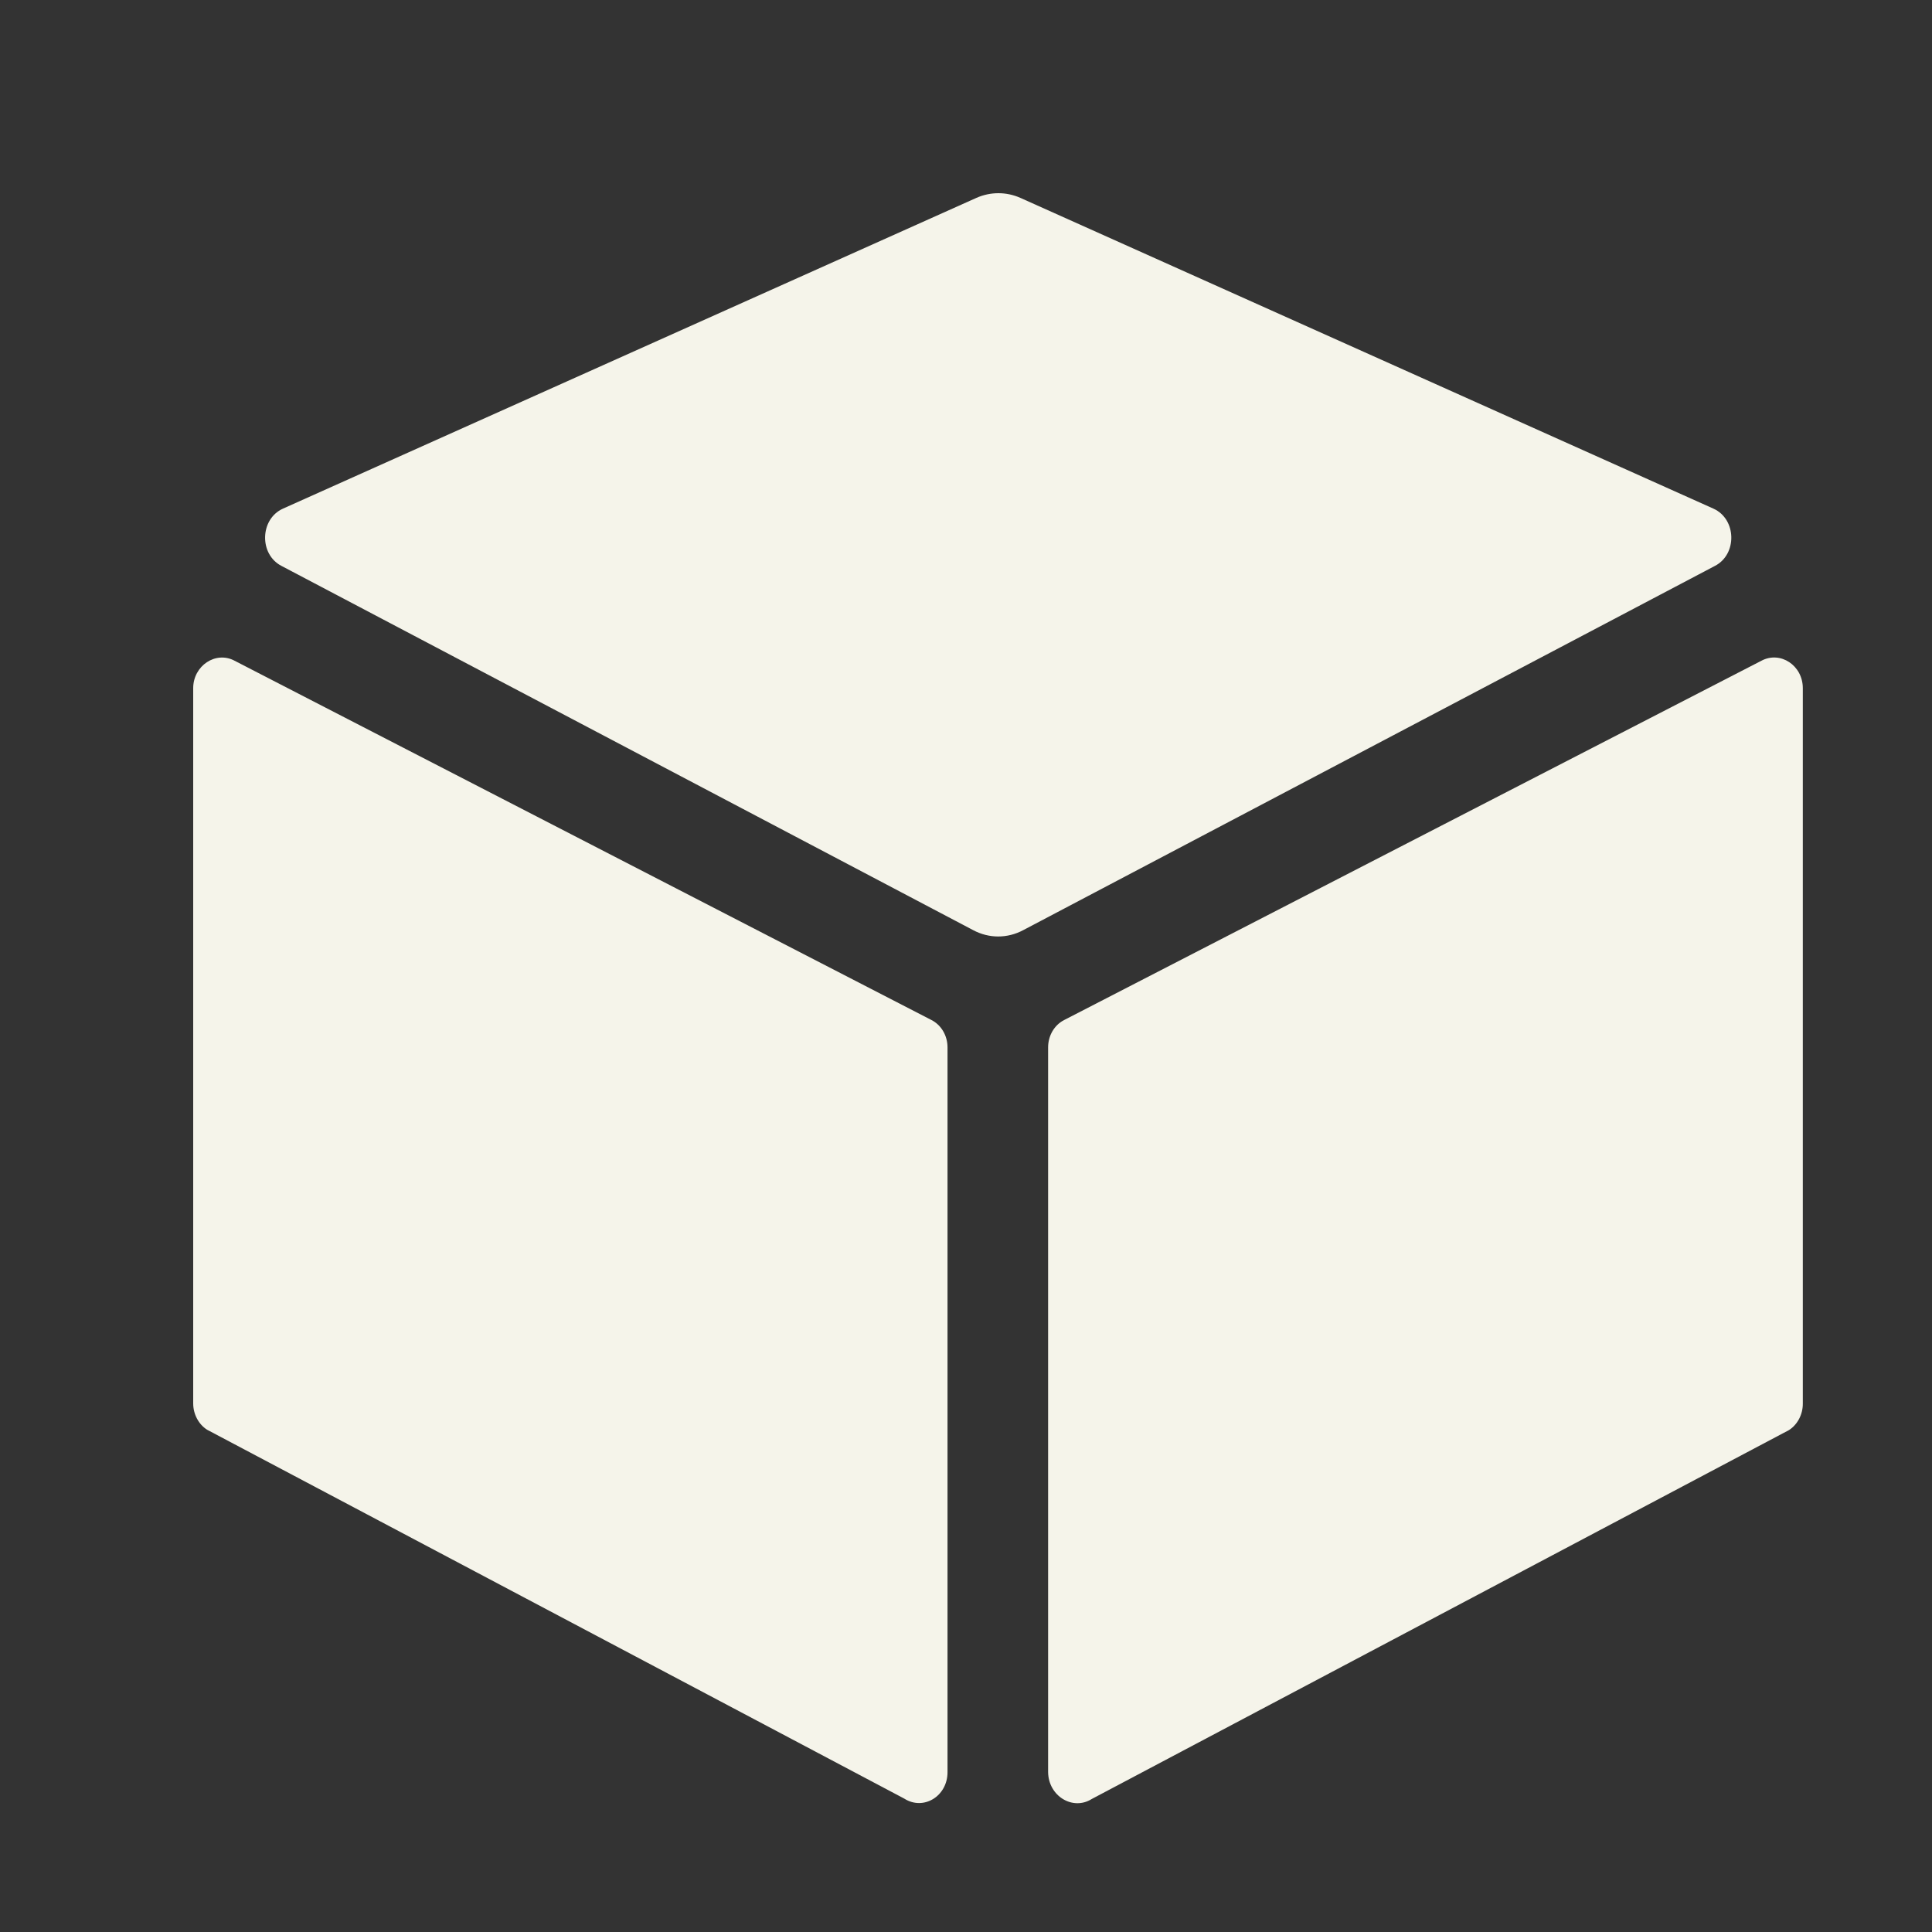 <svg xmlns="http://www.w3.org/2000/svg" width="30" height="30" version="1.1" viewBox="0 0 30 30">
  <rect x="0" y="0" width="30" height="30" fill="#333333" stroke="none"/>
  <g fill="none" fill-rule="evenodd" stroke="none" stroke-width="1" class="Icons/30px/Cube">
    <g fill="#F5F4EA" fill-rule="nonzero" class="3dmapping">
      <path d="M23.606 4.898L12.843.072C12.626-.024 12.38-.024 12.163.072L1.394 4.898C1.034 5.06 1.022 5.607 1.37 5.787L12.109 11.442C12.356 11.575 12.644 11.575 12.891 11.442L23.63 5.787C23.978 5.607 23.966 5.06 23.606 4.898zM13.954 24.934L24.778 19.207C24.91 19.123 24.994 18.966 24.994 18.798L24.994 7.686C24.994 7.332 24.645 7.103 24.351 7.26L13.528 12.837C13.371 12.915 13.275 13.083 13.275 13.263L13.275 24.519C13.281 24.892 13.66 25.12 13.954 24.934L13.954 24.934zM8.54017711e-16 7.686L8.54017711e-16 18.792C8.54017711e-16 18.96.084 19.117.216 19.201L11.04 24.928C11.34 25.12 11.713 24.892 11.713 24.519L11.713 13.263C11.713 13.083 11.617 12.915 11.46 12.837L.643 7.26C.349 7.103 0 7.338 8.54017711e-16 7.686z" class="Icon-Path" transform="translate(3 3)"/>
    </g>
  </g>
</svg>
